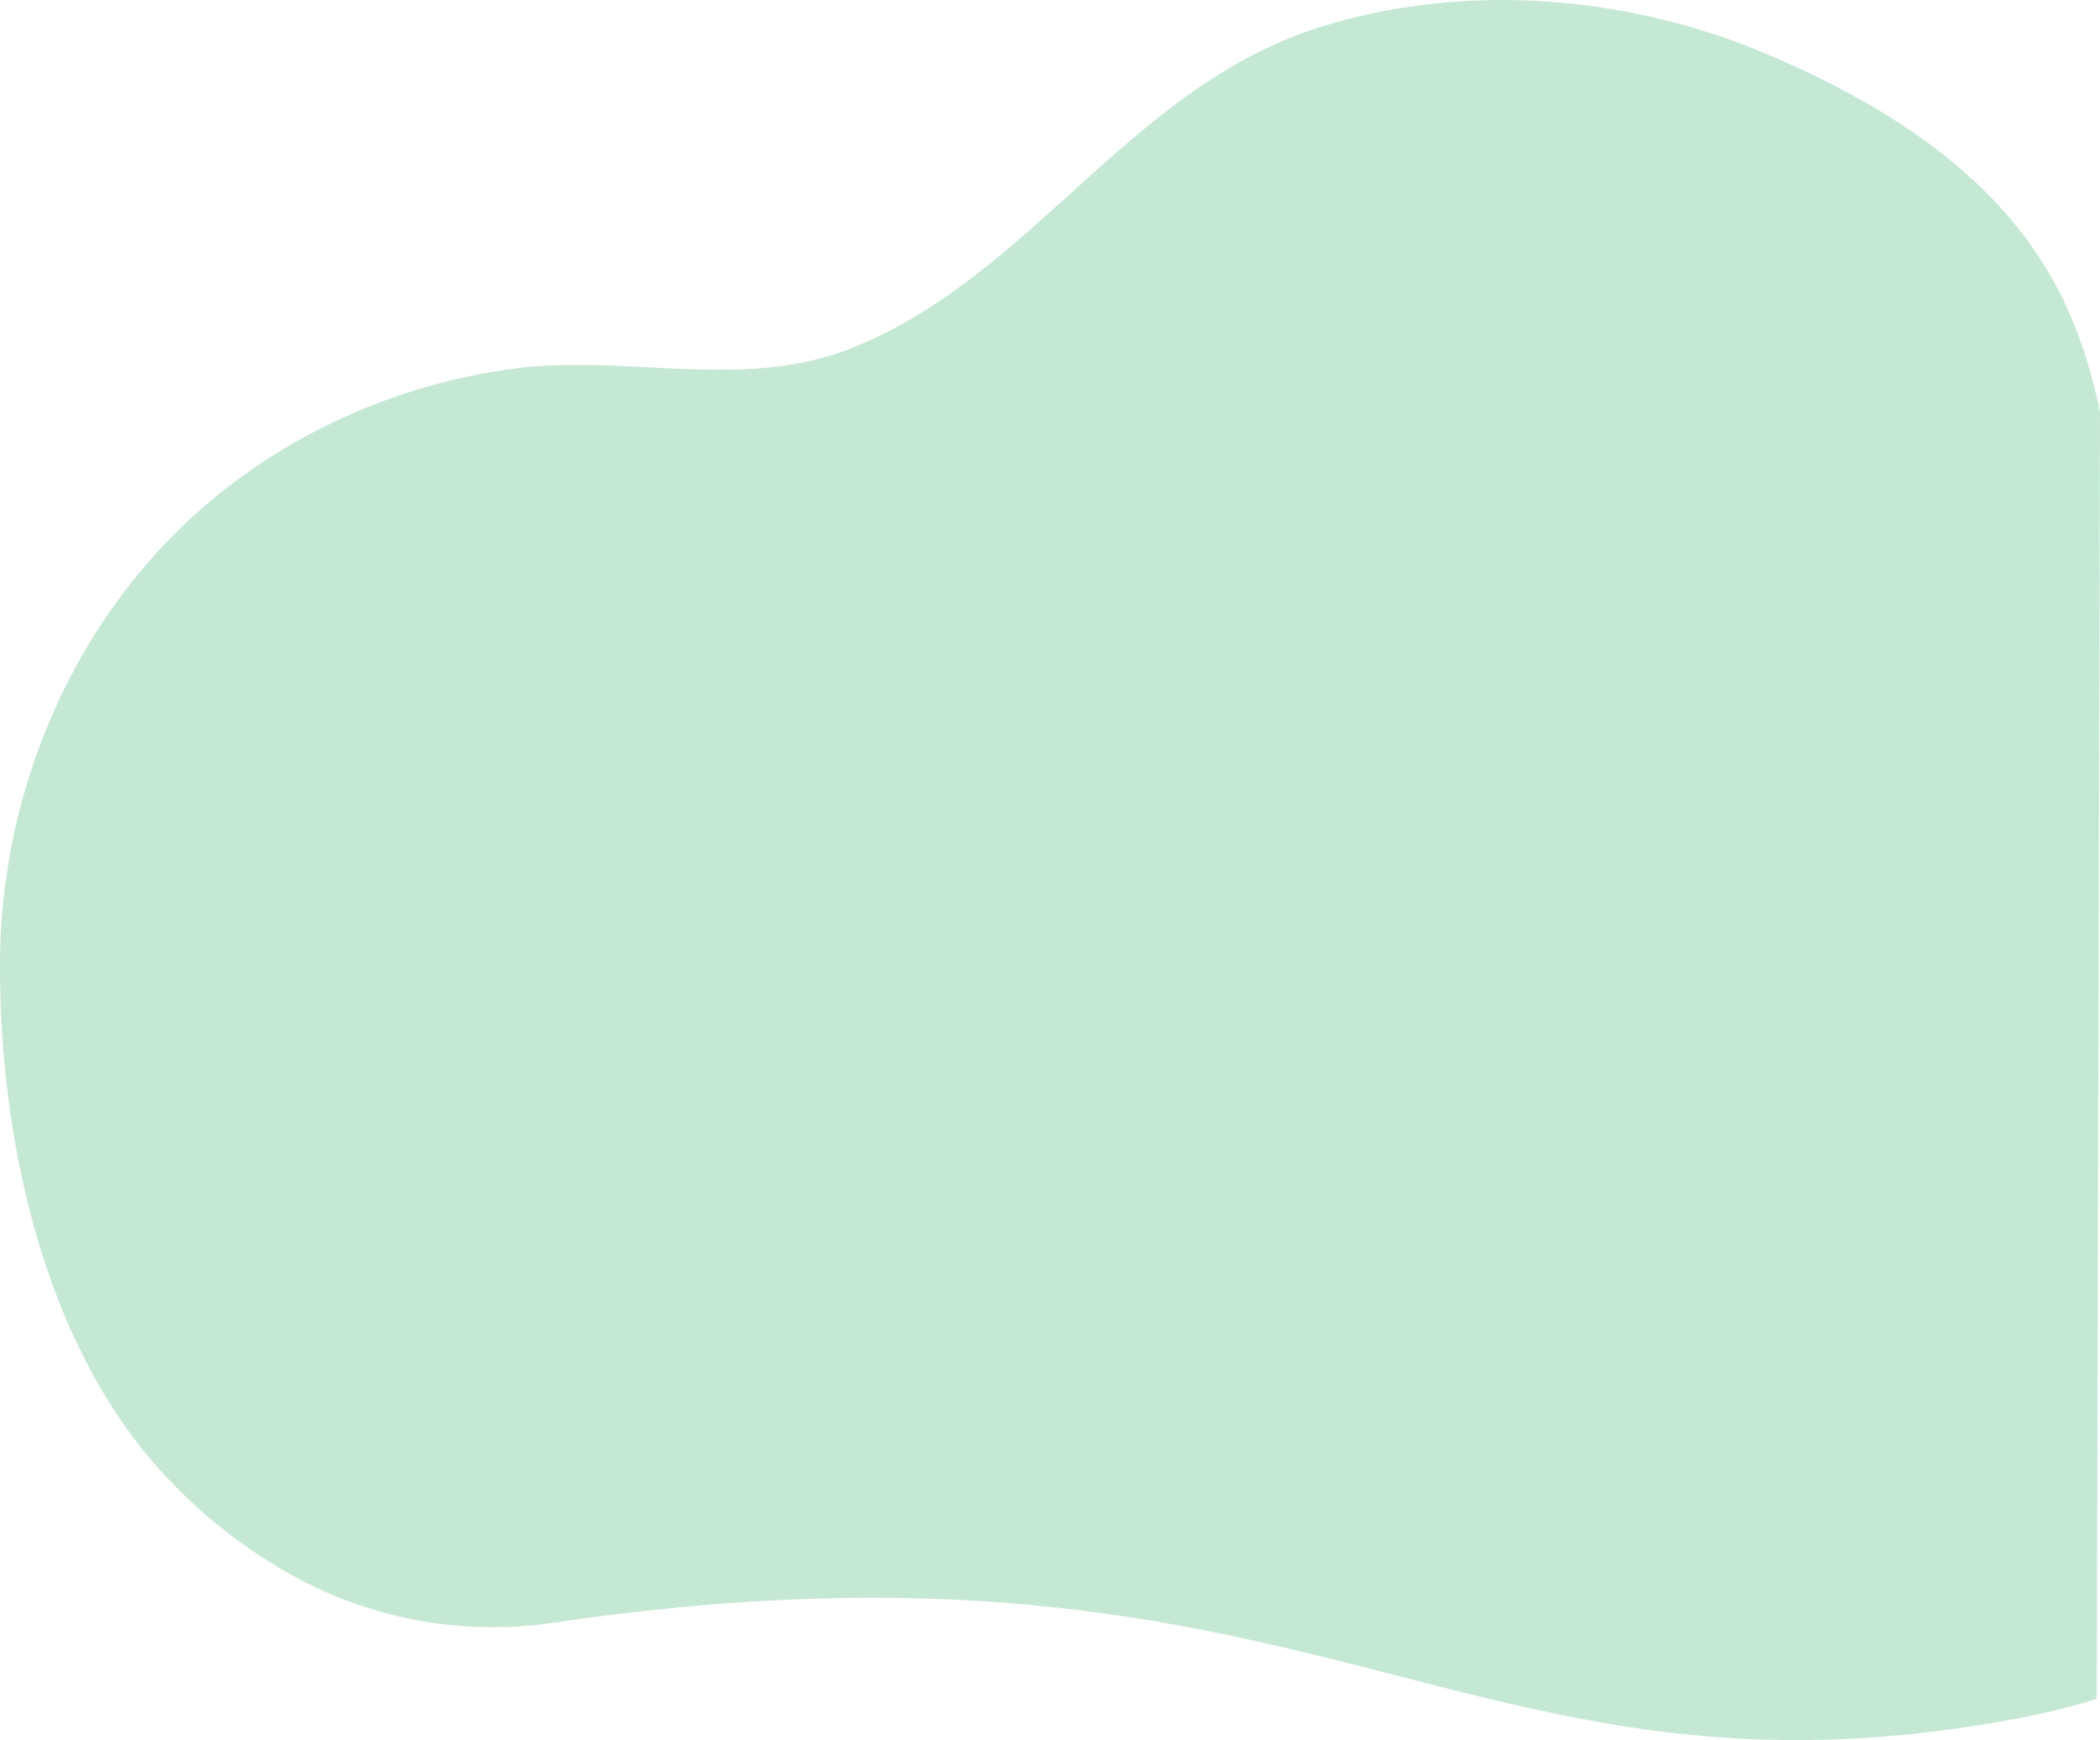 <svg xmlns="http://www.w3.org/2000/svg" viewBox="0 0 730.4 605.09"><defs><style>.cls-1{fill:#95d5b2;opacity:0.55;}</style></defs><title>Recurso 58</title><g id="Capa_2" data-name="Capa 2"><g id="Nube"><path class="cls-1" d="M729.28,590.76a241.66,241.66,0,0,1-26.73,6.65c-194.19,36.76-242.66-72.42-510-33.13a143.58,143.58,0,0,1-88.29-15.08,178,178,0,0,1-48.45-37.82C14.71,466-.28,394.74,0,334.65.28,275.13,25.32,216,70.28,176.73c30.37-26.51,68.79-43.32,108.62-48.56,39.07-5.14,79.1,7.87,117-7C358.72,96.39,392.92,30.1,459.2,9.4,510.09-6.5,566.75-1.49,614.81,18.9c87,36.94,106.89,83,115.59,124.36Z"/></g></g></svg>